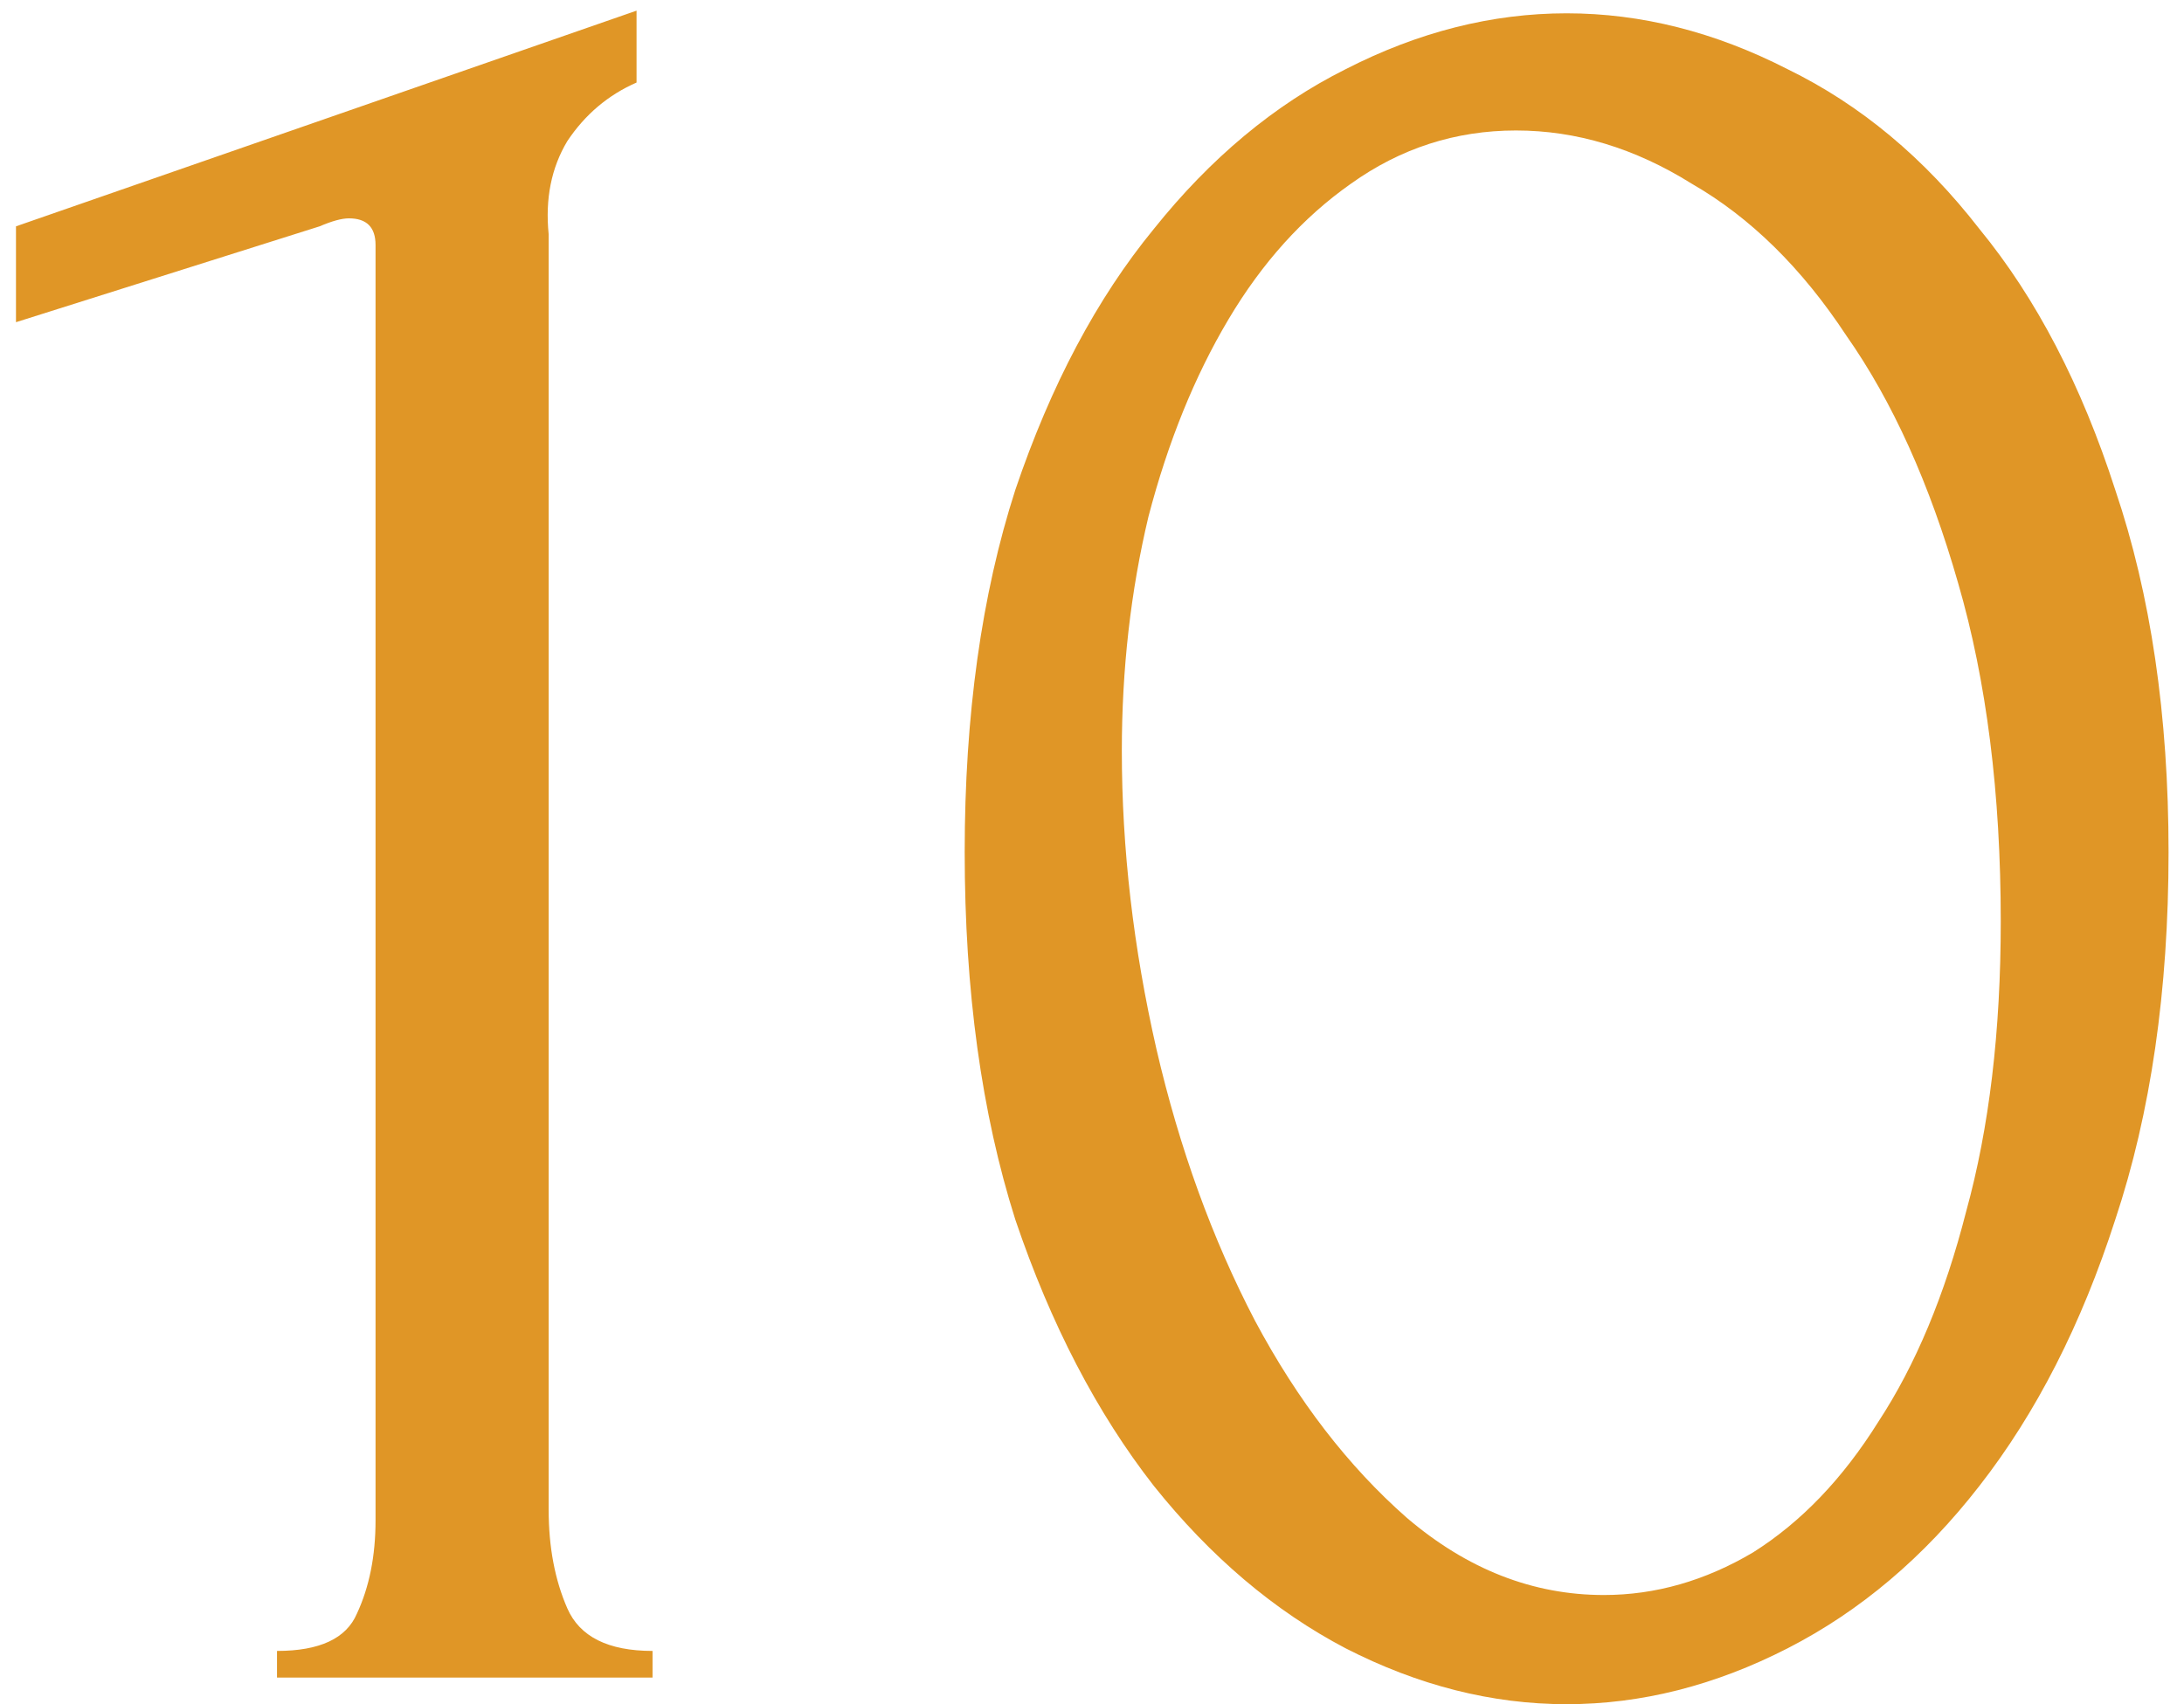 <svg width="41" height="32" viewBox="0 0 41 32" fill="none" xmlns="http://www.w3.org/2000/svg">
<path d="M5.2 31.5V31C6 31 6.5 30.767 6.7 30.3C6.933 29.8 7.05 29.217 7.05 28.55V4.6C7.05 4.267 6.883 4.1 6.55 4.1C6.417 4.1 6.233 4.15 6 4.25L0.3 6.05V4.25L11.95 0.2V1.55C11.417 1.783 10.983 2.15 10.65 2.65C10.35 3.15 10.233 3.733 10.3 4.4V28.35C10.3 29.05 10.417 29.667 10.65 30.2C10.883 30.733 11.417 31 12.25 31V31.5H5.2ZM18.11 16C18.11 13.433 18.426 11.167 19.06 9.2C19.726 7.233 20.593 5.6 21.66 4.3C22.726 2.967 23.926 1.967 25.26 1.3C26.626 0.6 28.01 0.25 29.41 0.25C30.81 0.25 32.193 0.6 33.56 1.3C34.926 1.967 36.126 2.967 37.16 4.3C38.226 5.6 39.076 7.233 39.71 9.2C40.376 11.167 40.71 13.433 40.71 16C40.71 18.6 40.376 20.9 39.71 22.9C39.076 24.867 38.226 26.533 37.16 27.9C36.126 29.233 34.926 30.25 33.56 30.95C32.193 31.65 30.81 32 29.41 32C28.01 32 26.626 31.65 25.26 30.95C23.926 30.25 22.726 29.233 21.66 27.9C20.593 26.533 19.726 24.867 19.06 22.9C18.426 20.9 18.11 18.6 18.11 16ZM37.56 17.3C37.56 14.9 37.293 12.783 36.76 10.95C36.226 9.083 35.526 7.533 34.66 6.3C33.826 5.033 32.86 4.083 31.76 3.45C30.693 2.783 29.593 2.45 28.46 2.45C27.326 2.45 26.293 2.783 25.36 3.45C24.46 4.083 23.693 4.933 23.06 6C22.426 7.067 21.926 8.3 21.56 9.7C21.226 11.1 21.06 12.567 21.06 14.1C21.06 15.933 21.276 17.8 21.71 19.7C22.143 21.567 22.76 23.267 23.56 24.8C24.36 26.3 25.31 27.533 26.41 28.5C27.543 29.467 28.776 29.95 30.11 29.95C31.076 29.95 32.01 29.683 32.91 29.15C33.81 28.583 34.593 27.767 35.26 26.7C35.96 25.633 36.51 24.317 36.91 22.75C37.343 21.183 37.56 19.367 37.56 17.3Z" fill="#E09626"/>
</svg>
